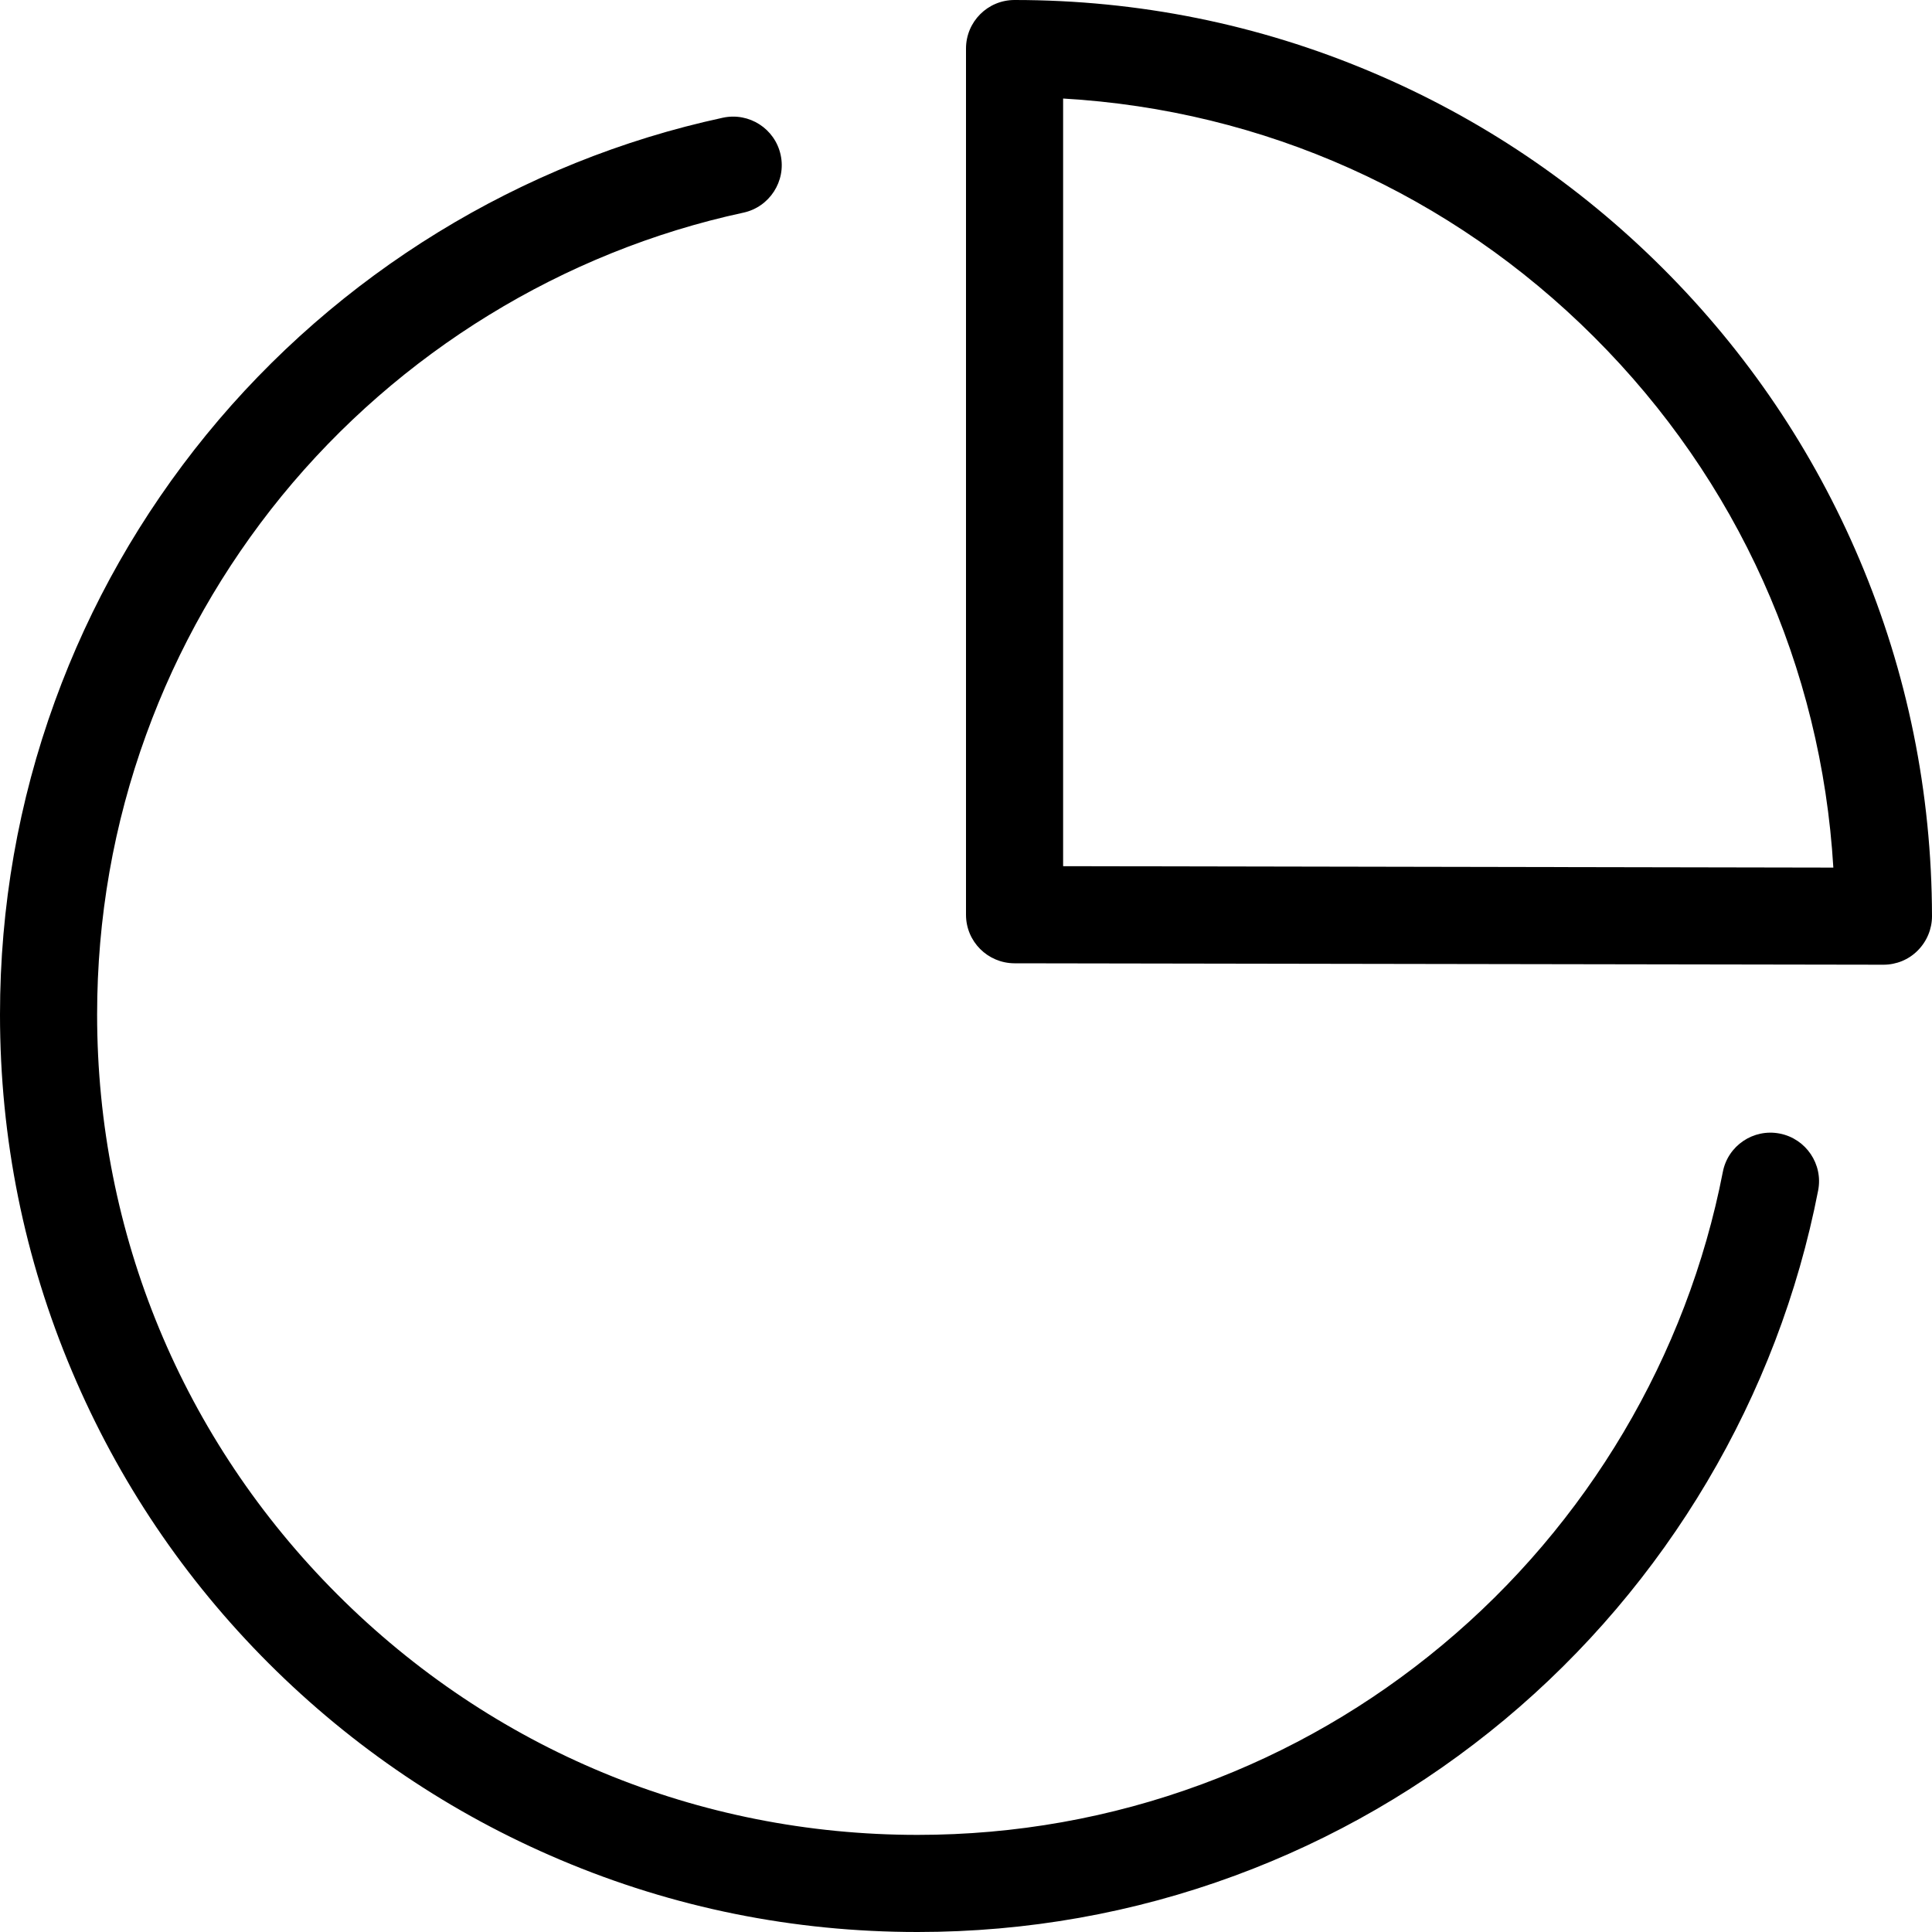 <?xml version="1.0" standalone="no"?><!DOCTYPE svg PUBLIC "-//W3C//DTD SVG 1.1//EN" "http://www.w3.org/Graphics/SVG/1.1/DTD/svg11.dtd"><svg t="1589443652353" class="icon" viewBox="0 0 1024 1024" version="1.1" xmlns="http://www.w3.org/2000/svg" p-id="7632" xmlns:xlink="http://www.w3.org/1999/xlink" width="200" height="200"><defs><style type="text/css"></style></defs><path d="M1016.422 503.808C1011.644 508.655 1005.09 511.317 998.263 511.317L998.195 511.317 537.668 510.566C523.469 510.498 512 499.029 512 484.83L512 25.737C512 11.537 523.469 0 537.737 0 603.341 0 666.965 12.834 726.835 38.161 784.725 62.601 836.676 97.621 881.323 142.199 925.969 186.778 961.058 238.729 985.566 296.55 1010.961 356.42 1023.863 420.045 1024 485.581 1024 492.407 1021.269 498.961 1016.422 503.808ZM844.937 178.654C768.956 102.741 669.764 58.368 563.473 52.224L563.473 459.093 971.708 459.844C965.359 353.553 920.917 254.498 844.937 178.654ZM486.332 972.527C538.078 972.527 588.663 963.516 636.791 945.766 683.281 928.631 726.221 903.782 764.45 871.902 841.318 807.868 894.157 718.78 913.135 621.158 915.797 607.232 929.314 598.084 943.309 600.815 957.235 603.546 966.383 617.062 963.652 630.989 942.421 740.215 883.371 839.817 797.423 911.497 754.62 947.132 706.628 974.916 654.609 994.099 600.815 1013.965 544.154 1024 486.332 1024 420.659 1024 356.966 1011.166 297.028 985.771 239.07 961.263 187.119 926.242 142.404 881.596 97.758 836.949 62.737 784.93 38.229 726.972 12.834 667.034 0 603.341 0 537.737 0 480.666 9.762 424.823 29.082 371.712 47.718 320.375 74.752 272.862 109.431 230.332 178.995 145.135 276.207 85.47 383.113 62.396 397.039 59.392 410.761 68.198 413.764 82.125 416.768 95.983 407.893 109.705 394.035 112.708 298.462 133.325 211.558 186.709 149.299 262.895 118.306 300.919 94.14 343.45 77.483 389.325 60.211 436.77 51.473 486.673 51.473 537.737 51.473 653.858 96.734 763.017 178.859 845.141 260.983 927.266 370.142 972.527 486.332 972.527Z" p-id="7633"></path></svg>